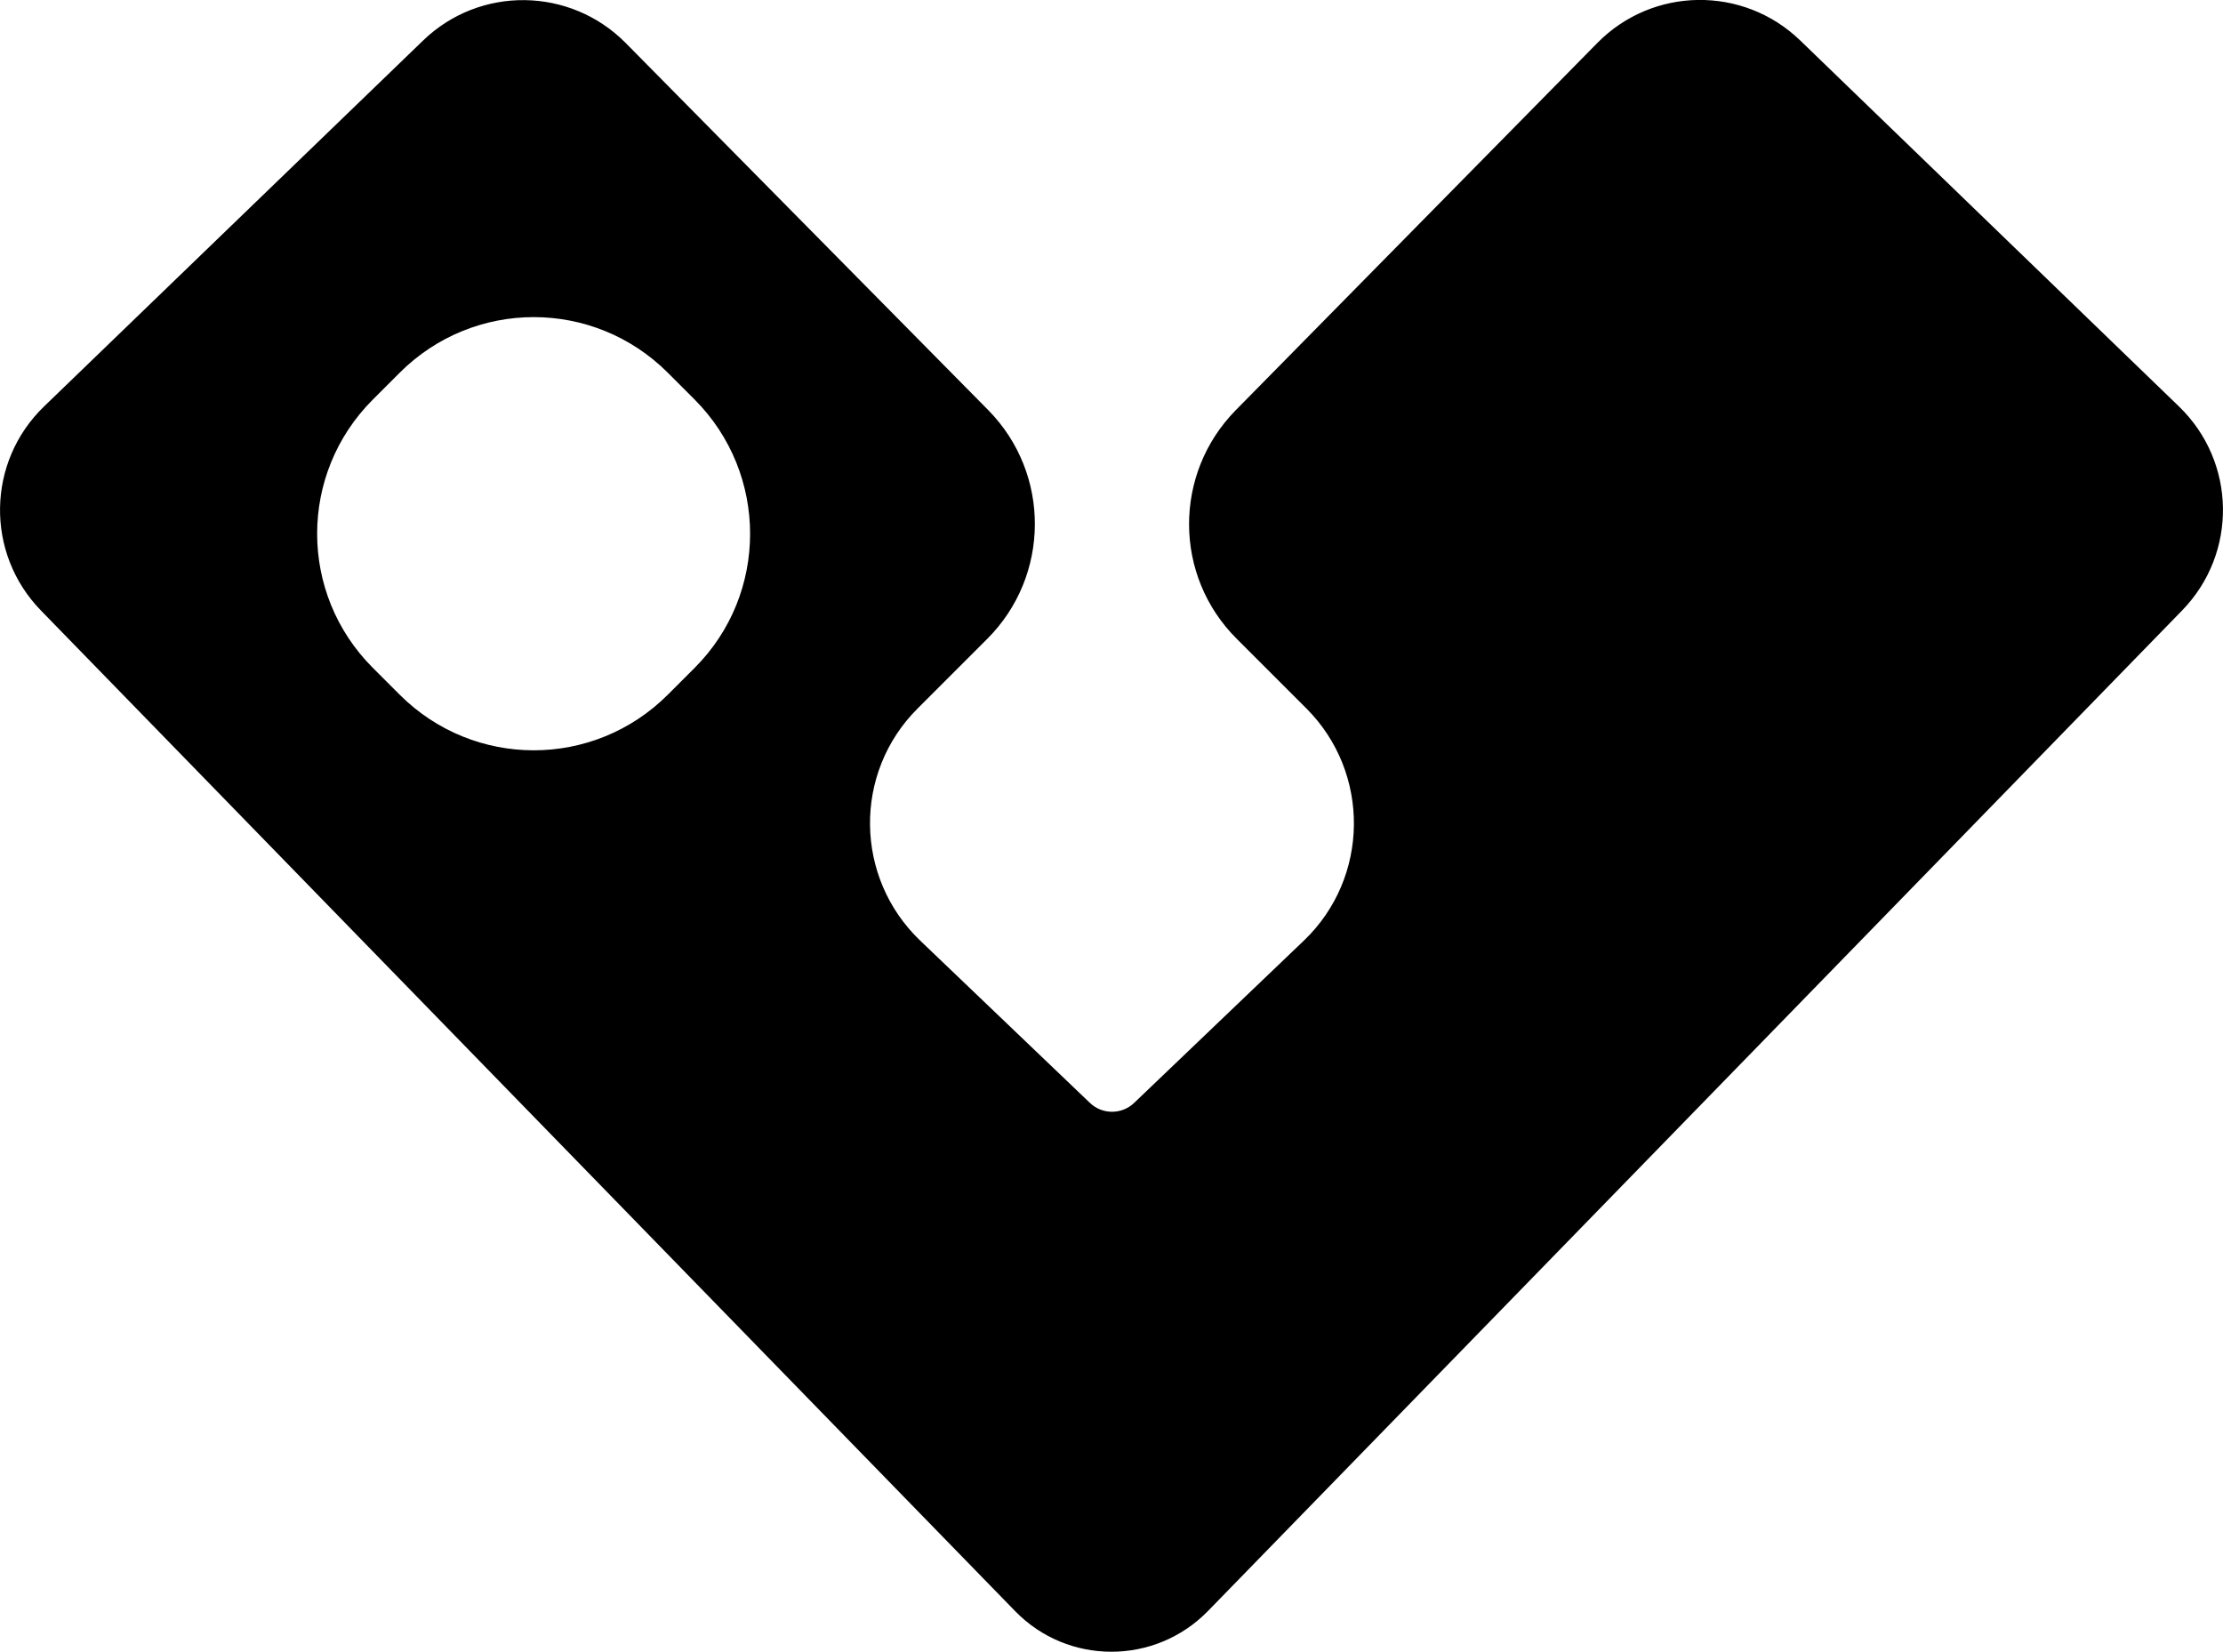 <svg xmlns="http://www.w3.org/2000/svg" width="629.1" viewBox="0 0 629.1 467.5" height="467.5" style="enable-background:new 0 0 629.1 467.5" xml:space="preserve"><path d="M616.6 115 509.4 11.4c-16.1-15.5-41.7-15.2-57.4.8L349.7 116.1c-17.7 18-17.6 46.9.3 64.7l19.7 19.7c18.2 18.2 17.9 47.9-.7 65.7l-48 45.9c-3.5 3.4-9.1 3.4-12.6 0l-48-45.9c-18.6-17.8-19-47.5-.7-65.7l19.7-19.7c17.8-17.8 18-46.7.3-64.7L177.1 12.2c-15.7-15.9-41.3-16.3-57.4-.7L12.5 115c-16.3 15.7-16.7 41.6-.9 57.8L287.3 456c14.9 15.3 39.5 15.3 54.5 0l275.7-283.2c15.8-16.2 15.4-42.1-.9-57.8zm-420 74-7.6 7.6c-21 21-54.9 21-75.9 0l-7.6-7.6c-21-21-21-54.9 0-75.9l7.6-7.6c21-21 54.9-21 75.9 0l7.6 7.6c20.9 21 20.9 55 0 75.9z"></path></svg>